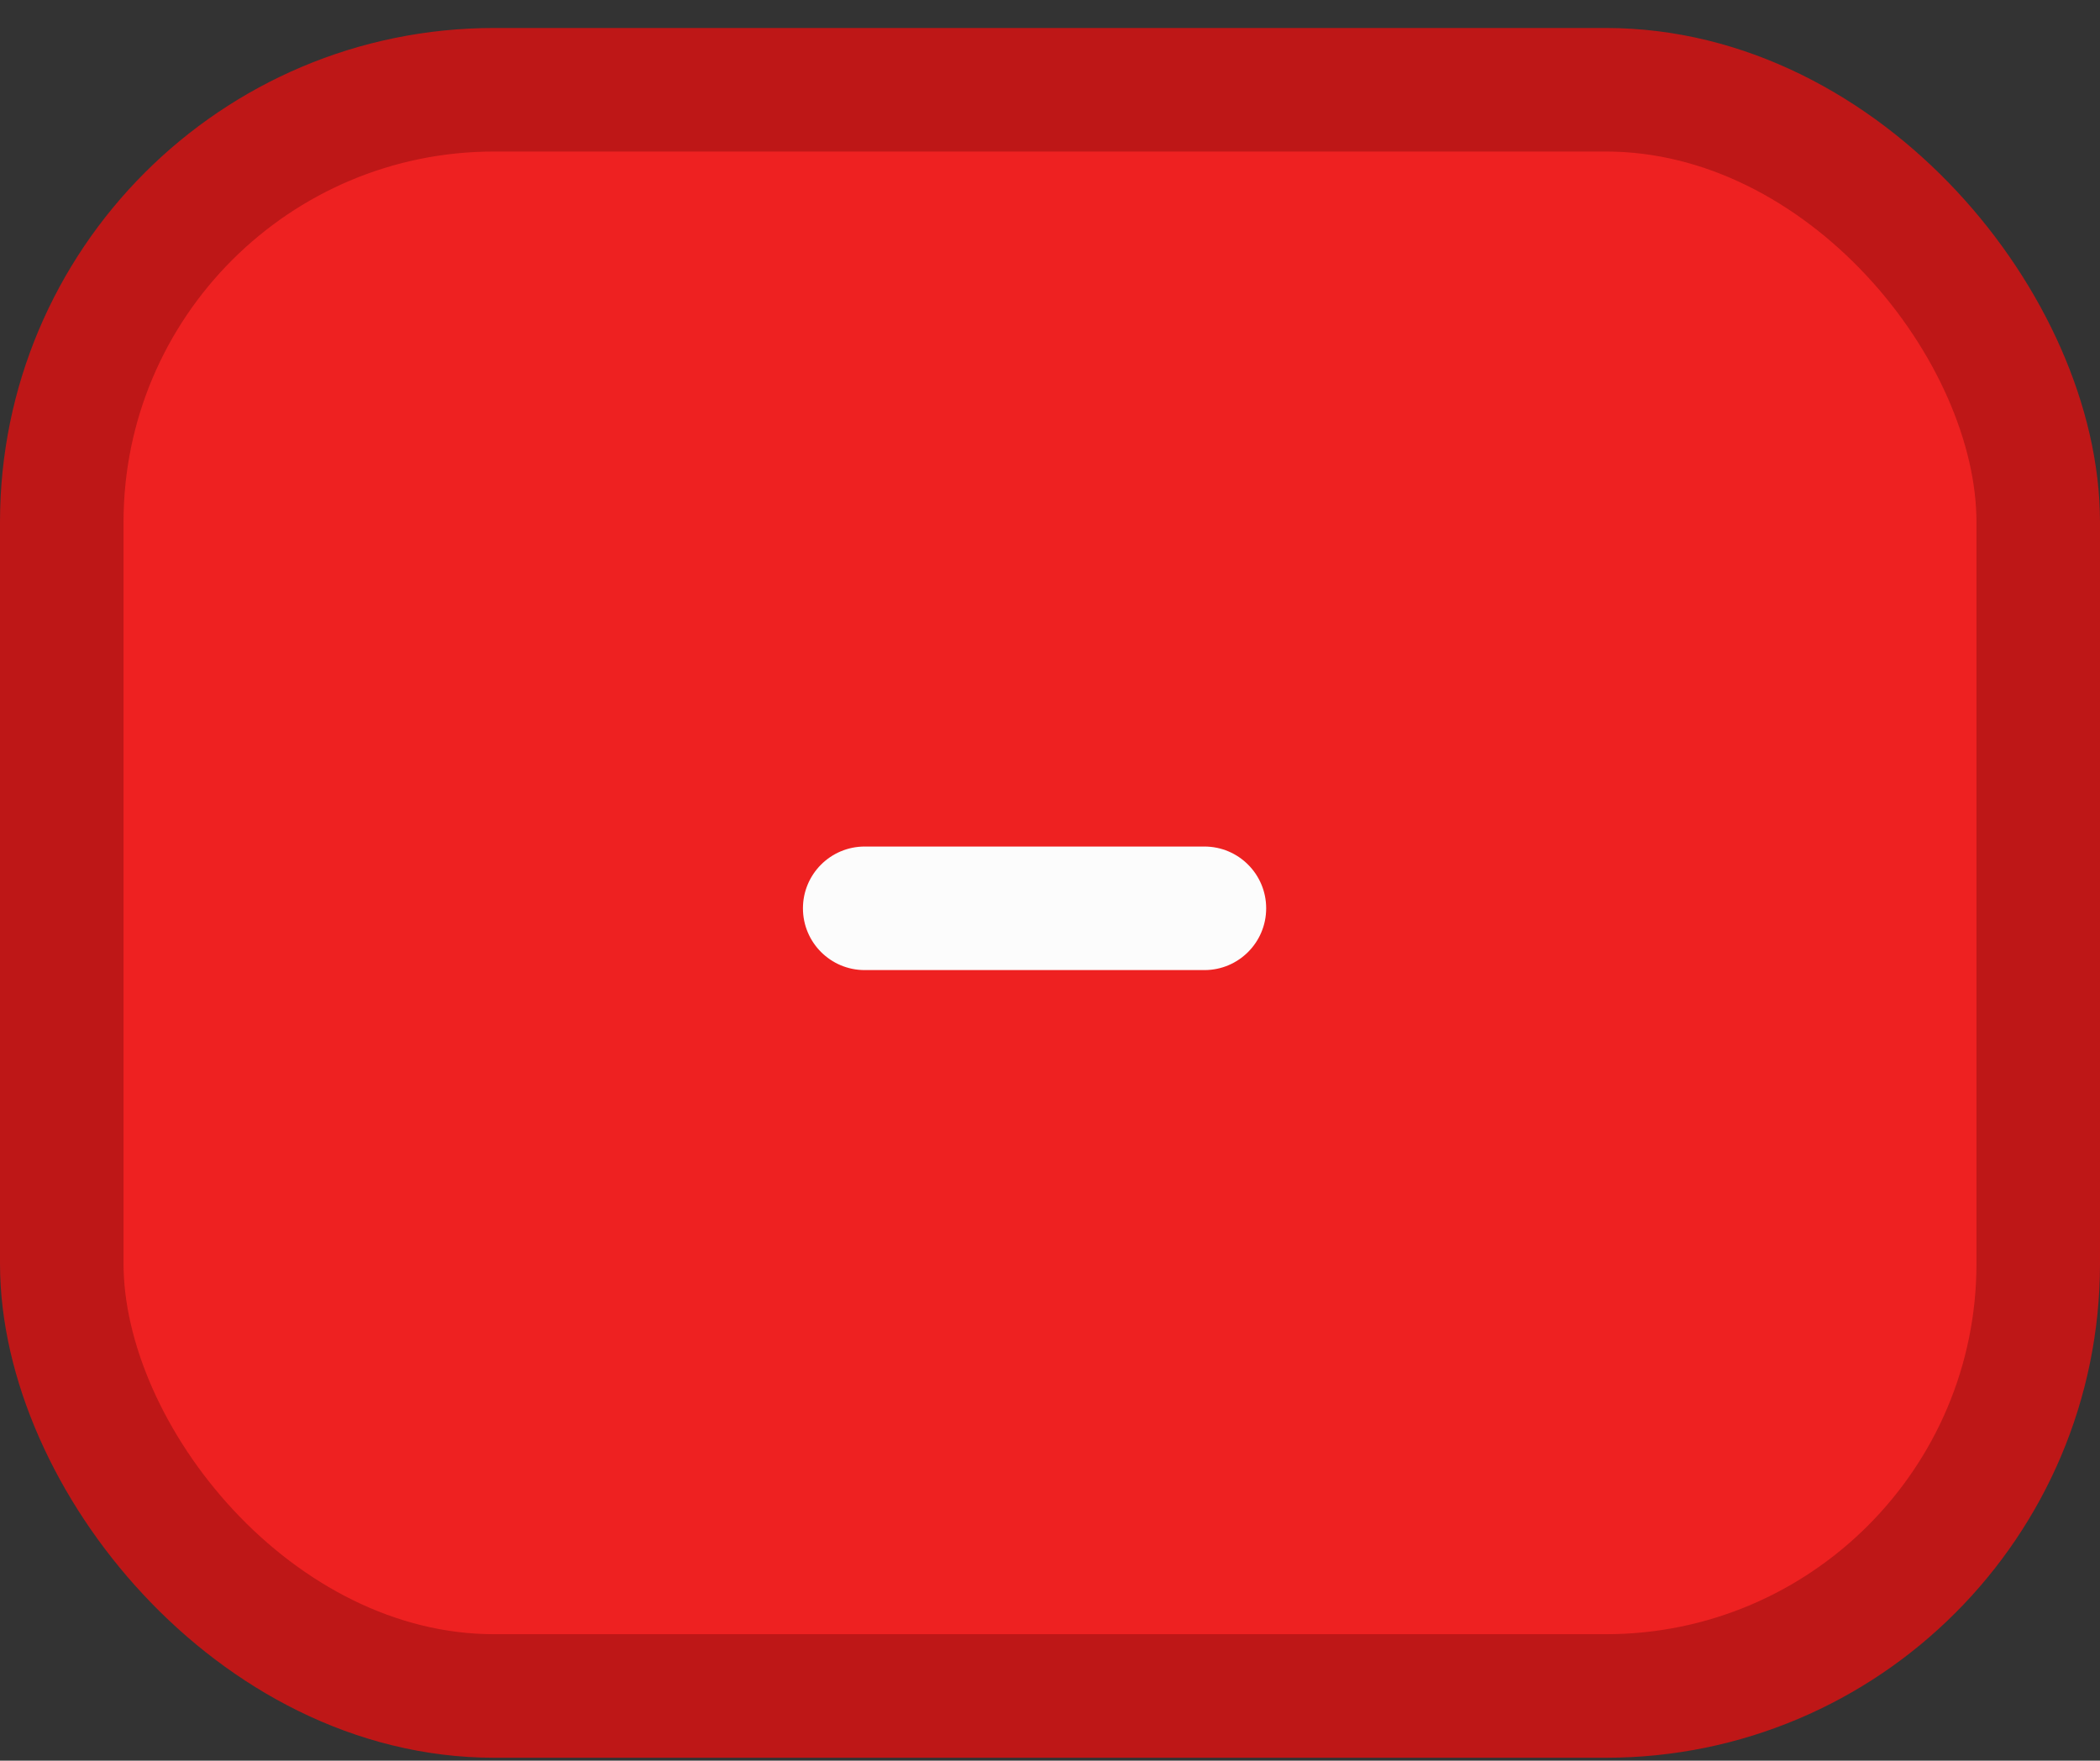 <svg width="68" height="57" viewBox="0 0 68 57" fill="none" xmlns="http://www.w3.org/2000/svg">
<rect x="0" y="0" width="68" height="57" fill="#333333" stroke="none"/>
<rect x="2" y="2.906" width="64" height="52" rx="14" fill="#EE2121"/>
<rect x="2" y="2.906" width="64" height="52" rx="14" stroke="#BE1717" stroke-width="4"/>
<path d="M41 29.406C41 30.511 40.105 31.406 39 31.406H28C26.895 31.406 26 30.511 26 29.406V29.406C26 28.302 26.895 27.406 28 27.406H39C40.105 27.406 41 28.302 41 29.406V29.406Z" fill="#FCFCFC"/>
</svg>
